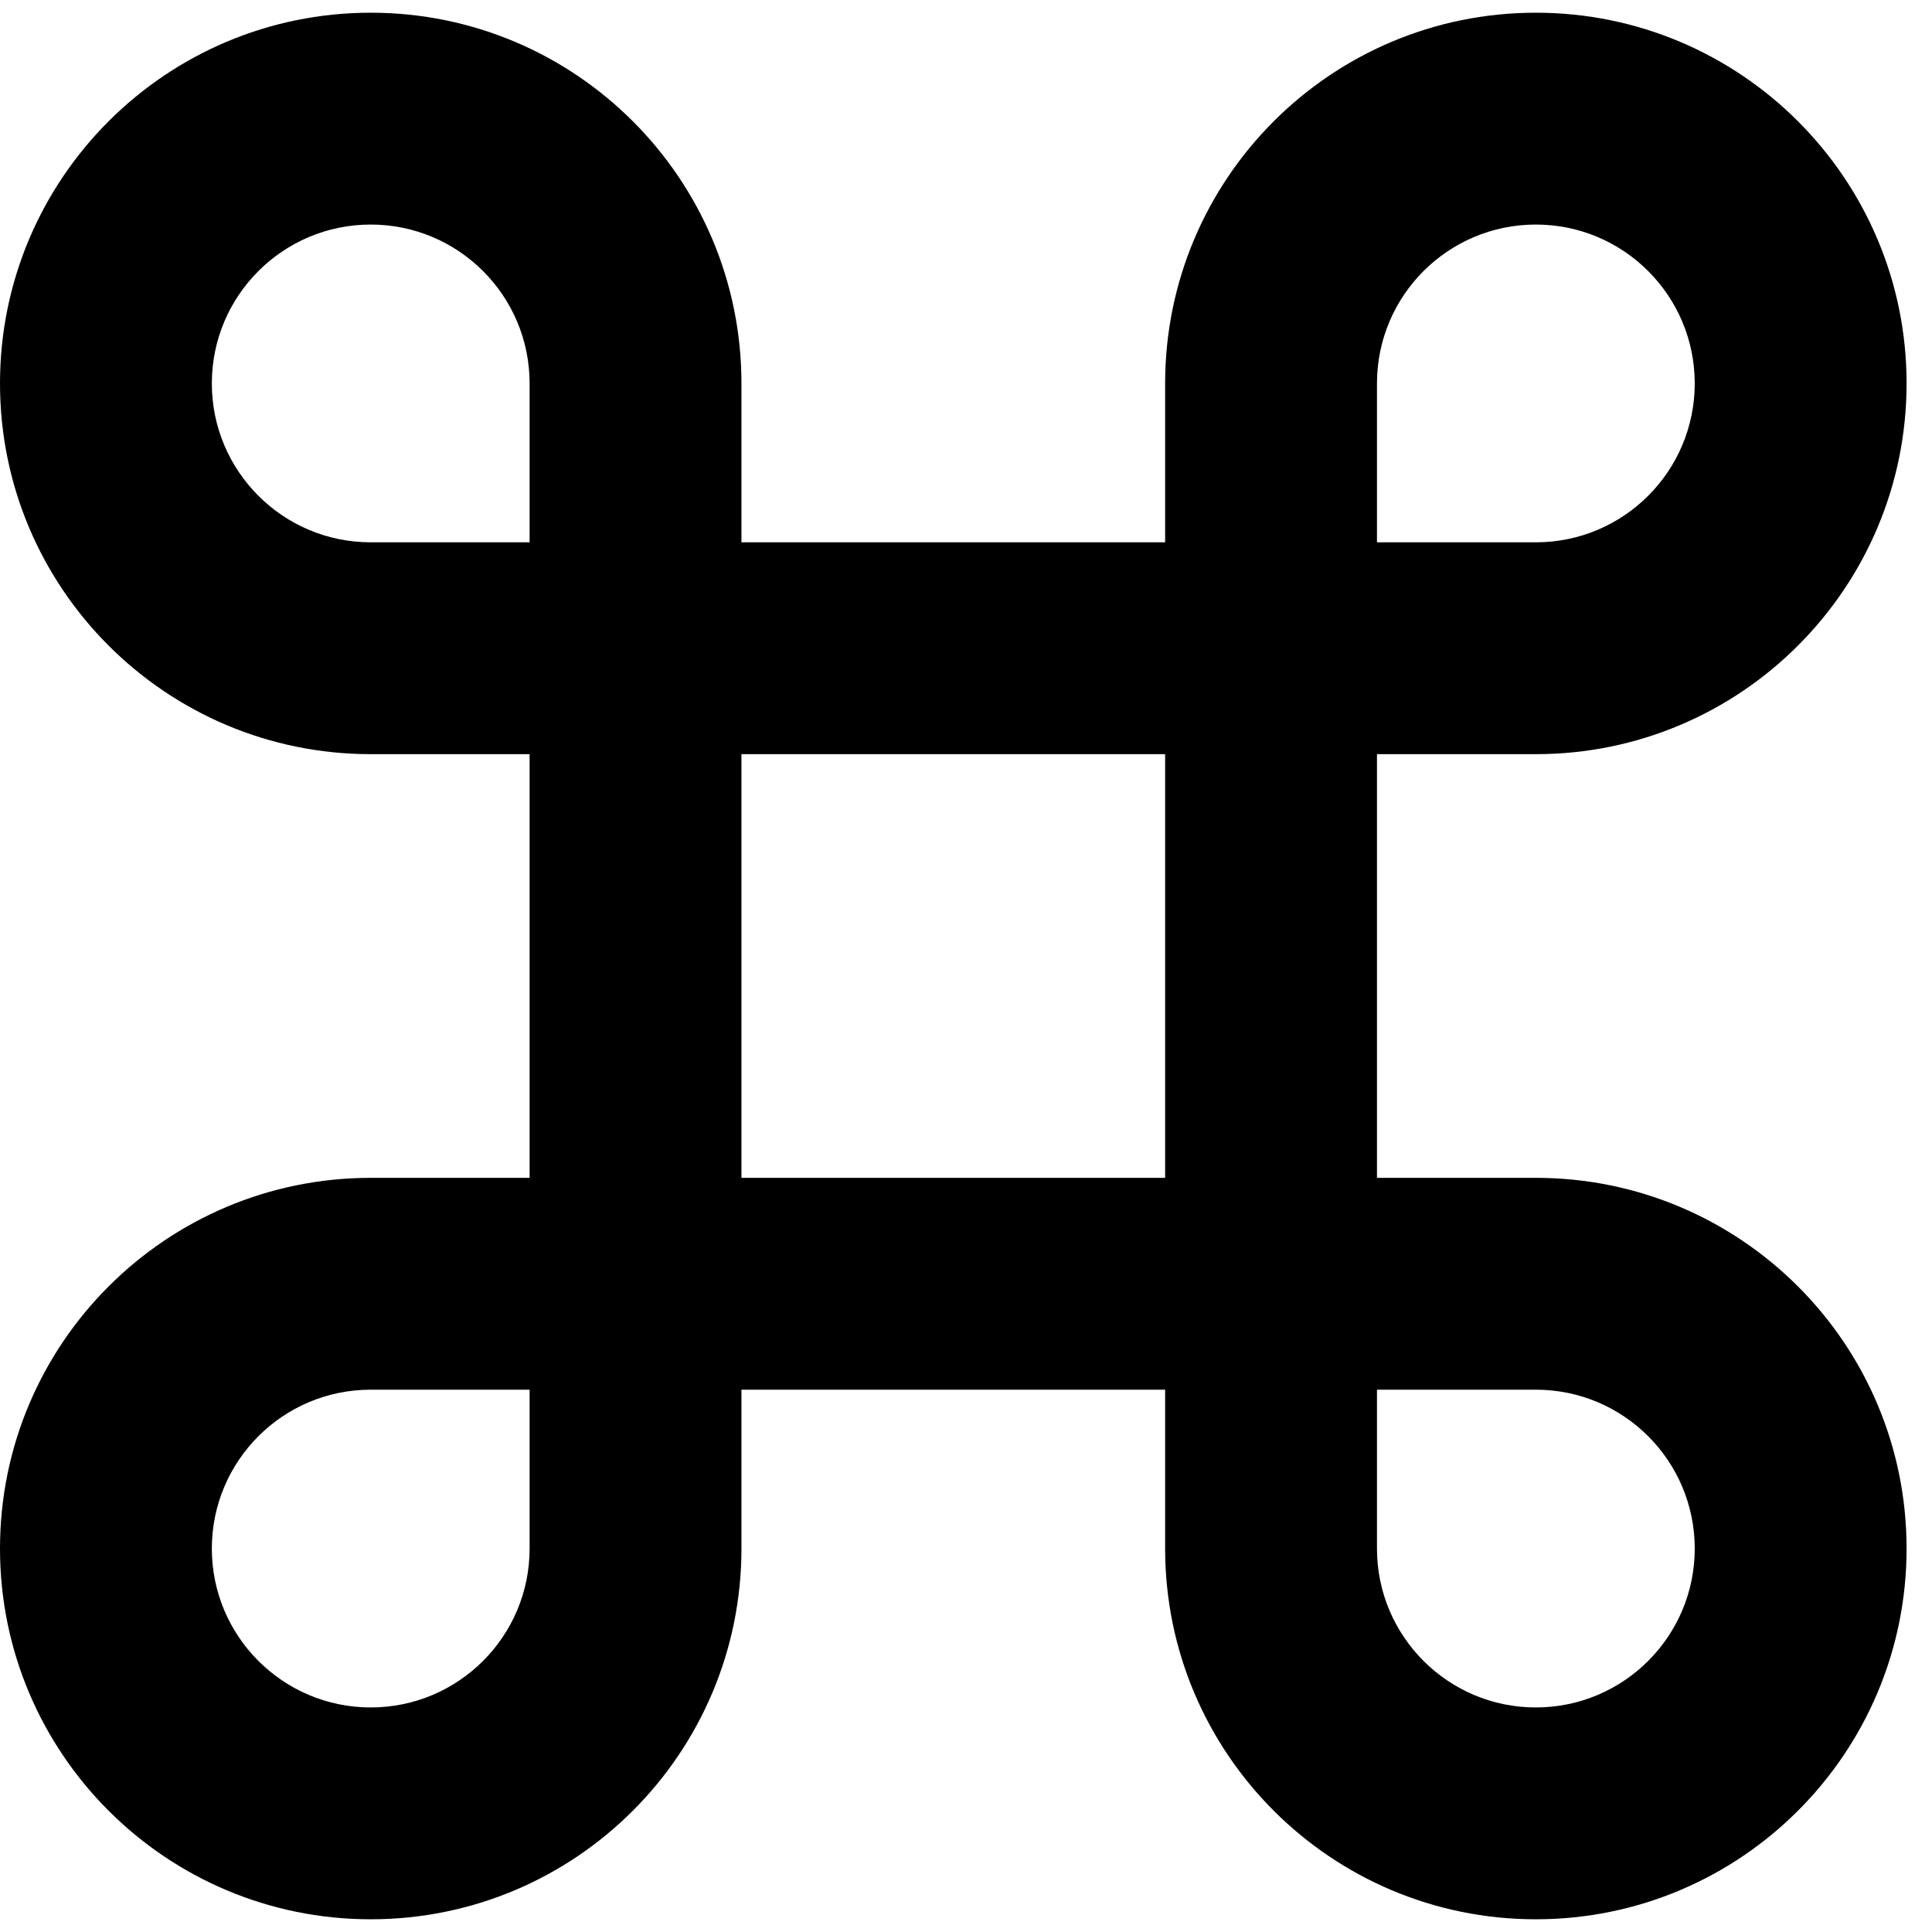 <svg width="57" height="57" viewBox="0 0 57 57" fill="none" xmlns="http://www.w3.org/2000/svg">
<path d="M21.875 16H34.375V11.312C34.375 5.272 39.272 0.375 45.312 0.375C51.353 0.375 56.25 5.272 56.25 11.312C56.25 17.353 51.353 22.25 45.312 22.25H40.625V34.75H45.312C51.353 34.75 56.25 39.647 56.25 45.688C56.25 51.728 51.353 56.625 45.312 56.625C39.272 56.625 34.375 51.728 34.375 45.688V41H21.875V45.688C21.875 51.728 16.978 56.625 10.938 56.625C4.897 56.625 0 51.728 0 45.688C0 39.647 4.897 34.75 10.938 34.75H15.625V22.25H10.938C4.897 22.25 0 17.353 0 11.312C0 5.272 4.897 0.375 10.938 0.375C16.978 0.375 21.875 5.272 21.875 11.312V16ZM15.625 16V11.312C15.625 8.724 13.526 6.625 10.938 6.625C8.349 6.625 6.25 8.724 6.25 11.312C6.25 13.901 8.349 16 10.938 16H15.625ZM15.625 41H10.938C8.349 41 6.25 43.099 6.25 45.688C6.25 48.276 8.349 50.375 10.938 50.375C13.526 50.375 15.625 48.276 15.625 45.688V41ZM40.625 16H45.312C47.901 16 50 13.901 50 11.312C50 8.724 47.901 6.625 45.312 6.625C42.724 6.625 40.625 8.724 40.625 11.312V16ZM40.625 41V45.688C40.625 48.276 42.724 50.375 45.312 50.375C47.901 50.375 50 48.276 50 45.688C50 43.099 47.901 41 45.312 41H40.625ZM21.875 22.25V34.75H34.375V22.25H21.875Z" fill="black"/>
</svg>
